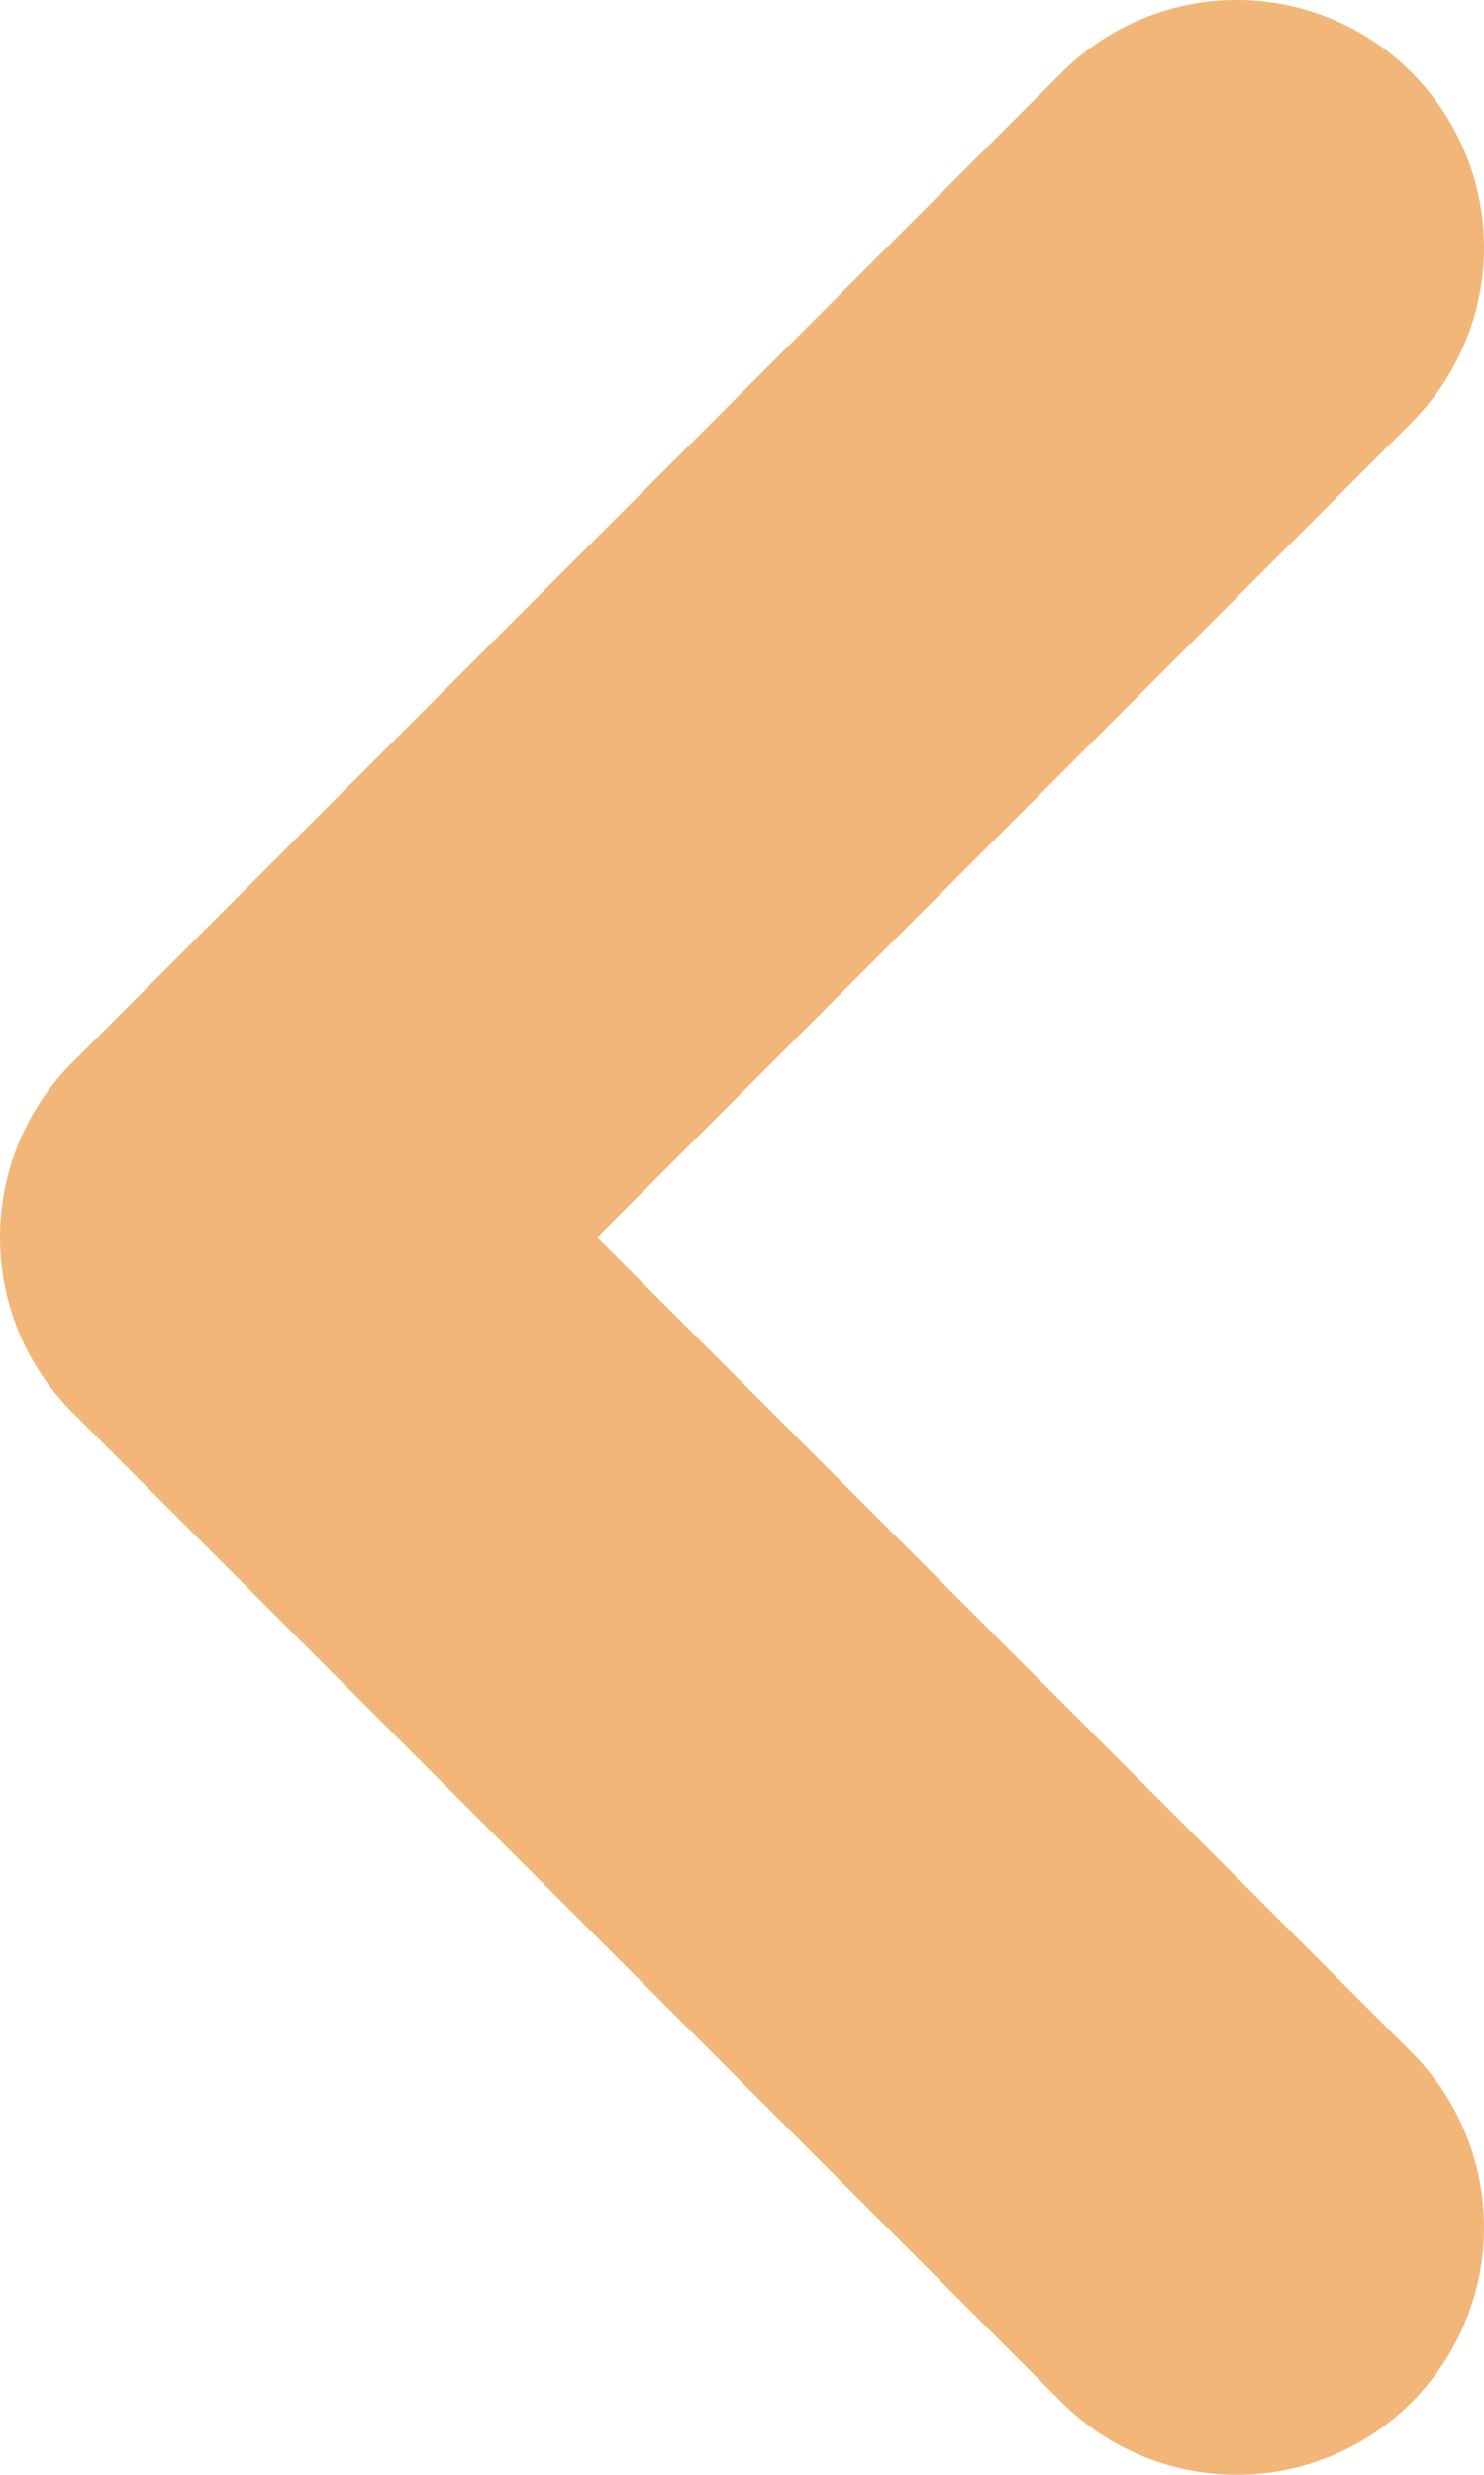<svg width="12" height="20" viewBox="0 0 12 20" fill="none" xmlns="http://www.w3.org/2000/svg">
<path d="M10 2L2 10L10 18" stroke="#F1B678" stroke-width="4" stroke-linecap="round" stroke-linejoin="round"/>
</svg>

